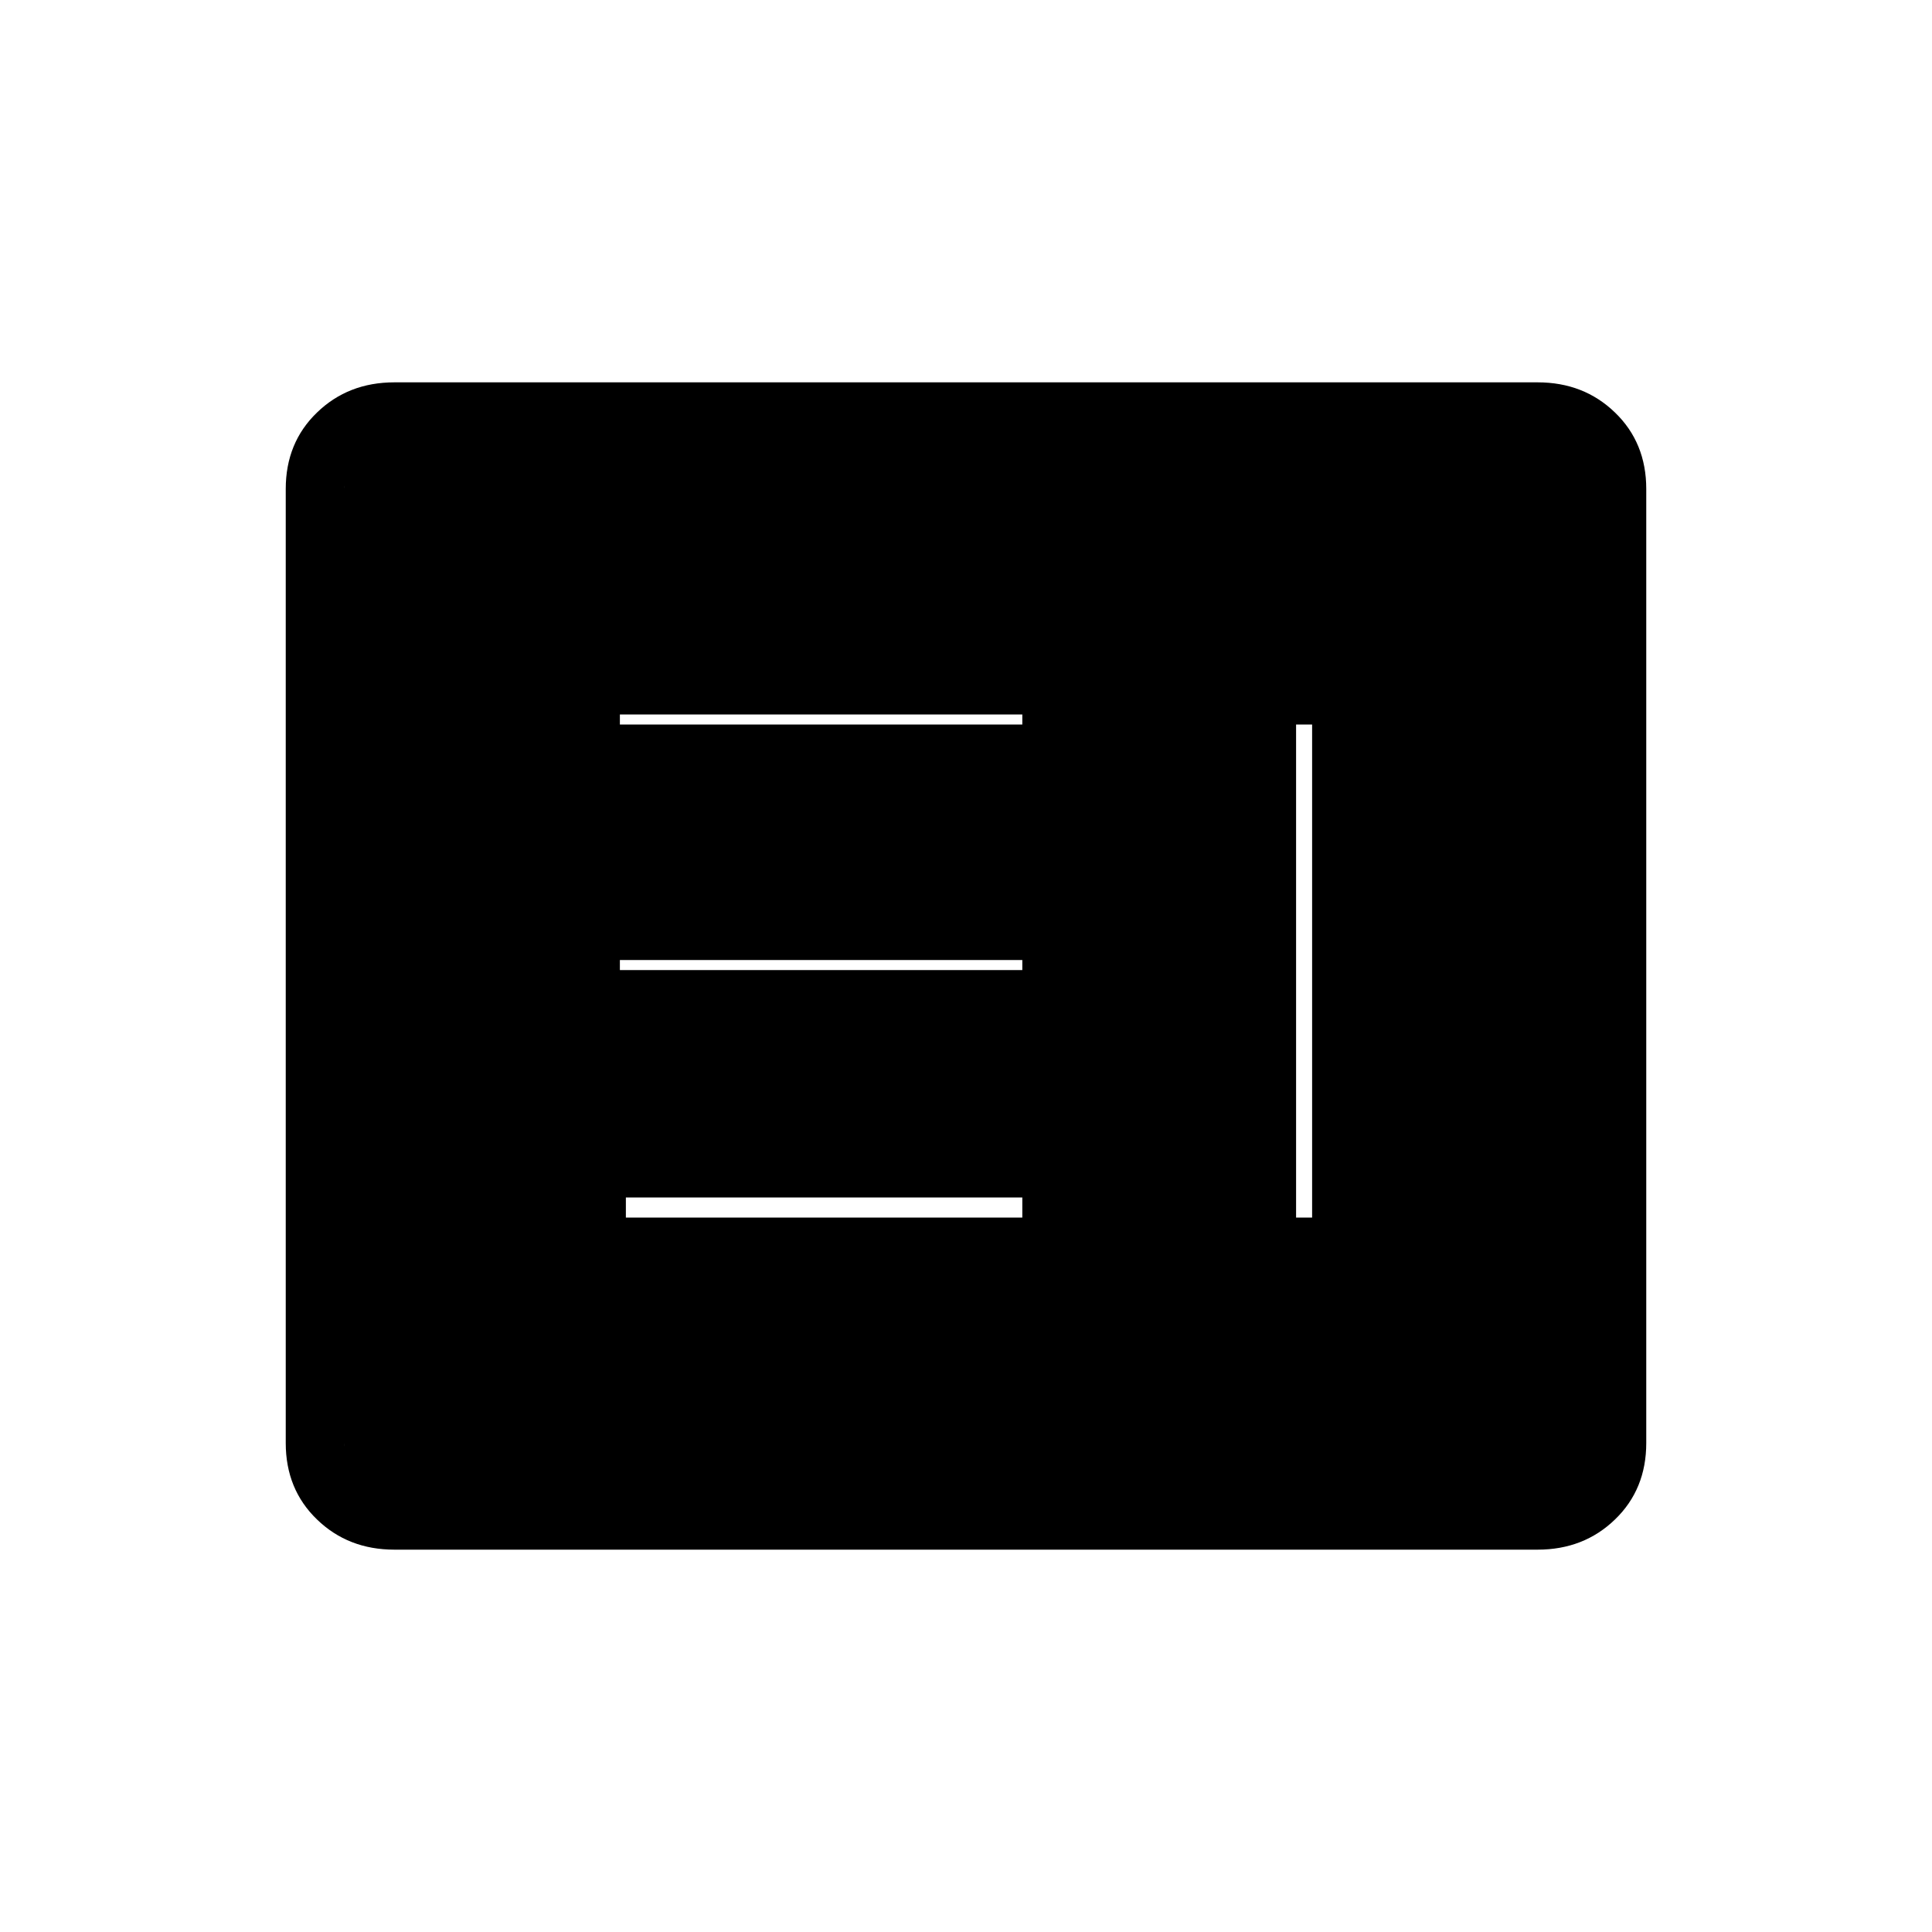 <svg xmlns="http://www.w3.org/2000/svg" height="20" width="20"><path d="M13.417 12.604h.166V7.5h-.166Zm-6.938 0h4.104v-.208H6.479Zm-.062-2.562h4.166v-.104H6.417Zm0-2.542h4.166v-.104H6.417Zm-2.334 8.542q-.479 0-.802-.313-.323-.312-.323-.791V5.062q0-.479.323-.791.323-.313.802-.313h11.834q.479 0 .802.313.323.312.323.791v9.876q0 .479-.323.791-.323.313-.802.313Zm0-.584h11.834q.208 0 .364-.166.157-.167.157-.354V5.062q0-.187-.157-.354-.156-.166-.364-.166H4.083q-.208 0-.364.166-.157.167-.157.354v9.876q0 .187.157.354.156.166.364.166Zm12.042 0H3.958q-.146 0-.27-.166-.126-.167-.126-.354V5.062q0-.187.126-.354.124-.166.27-.166h12.167q.146 0 .271.166.125.167.125.354v9.876q0 .187-.125.354-.125.166-.271.166Z"/></svg>